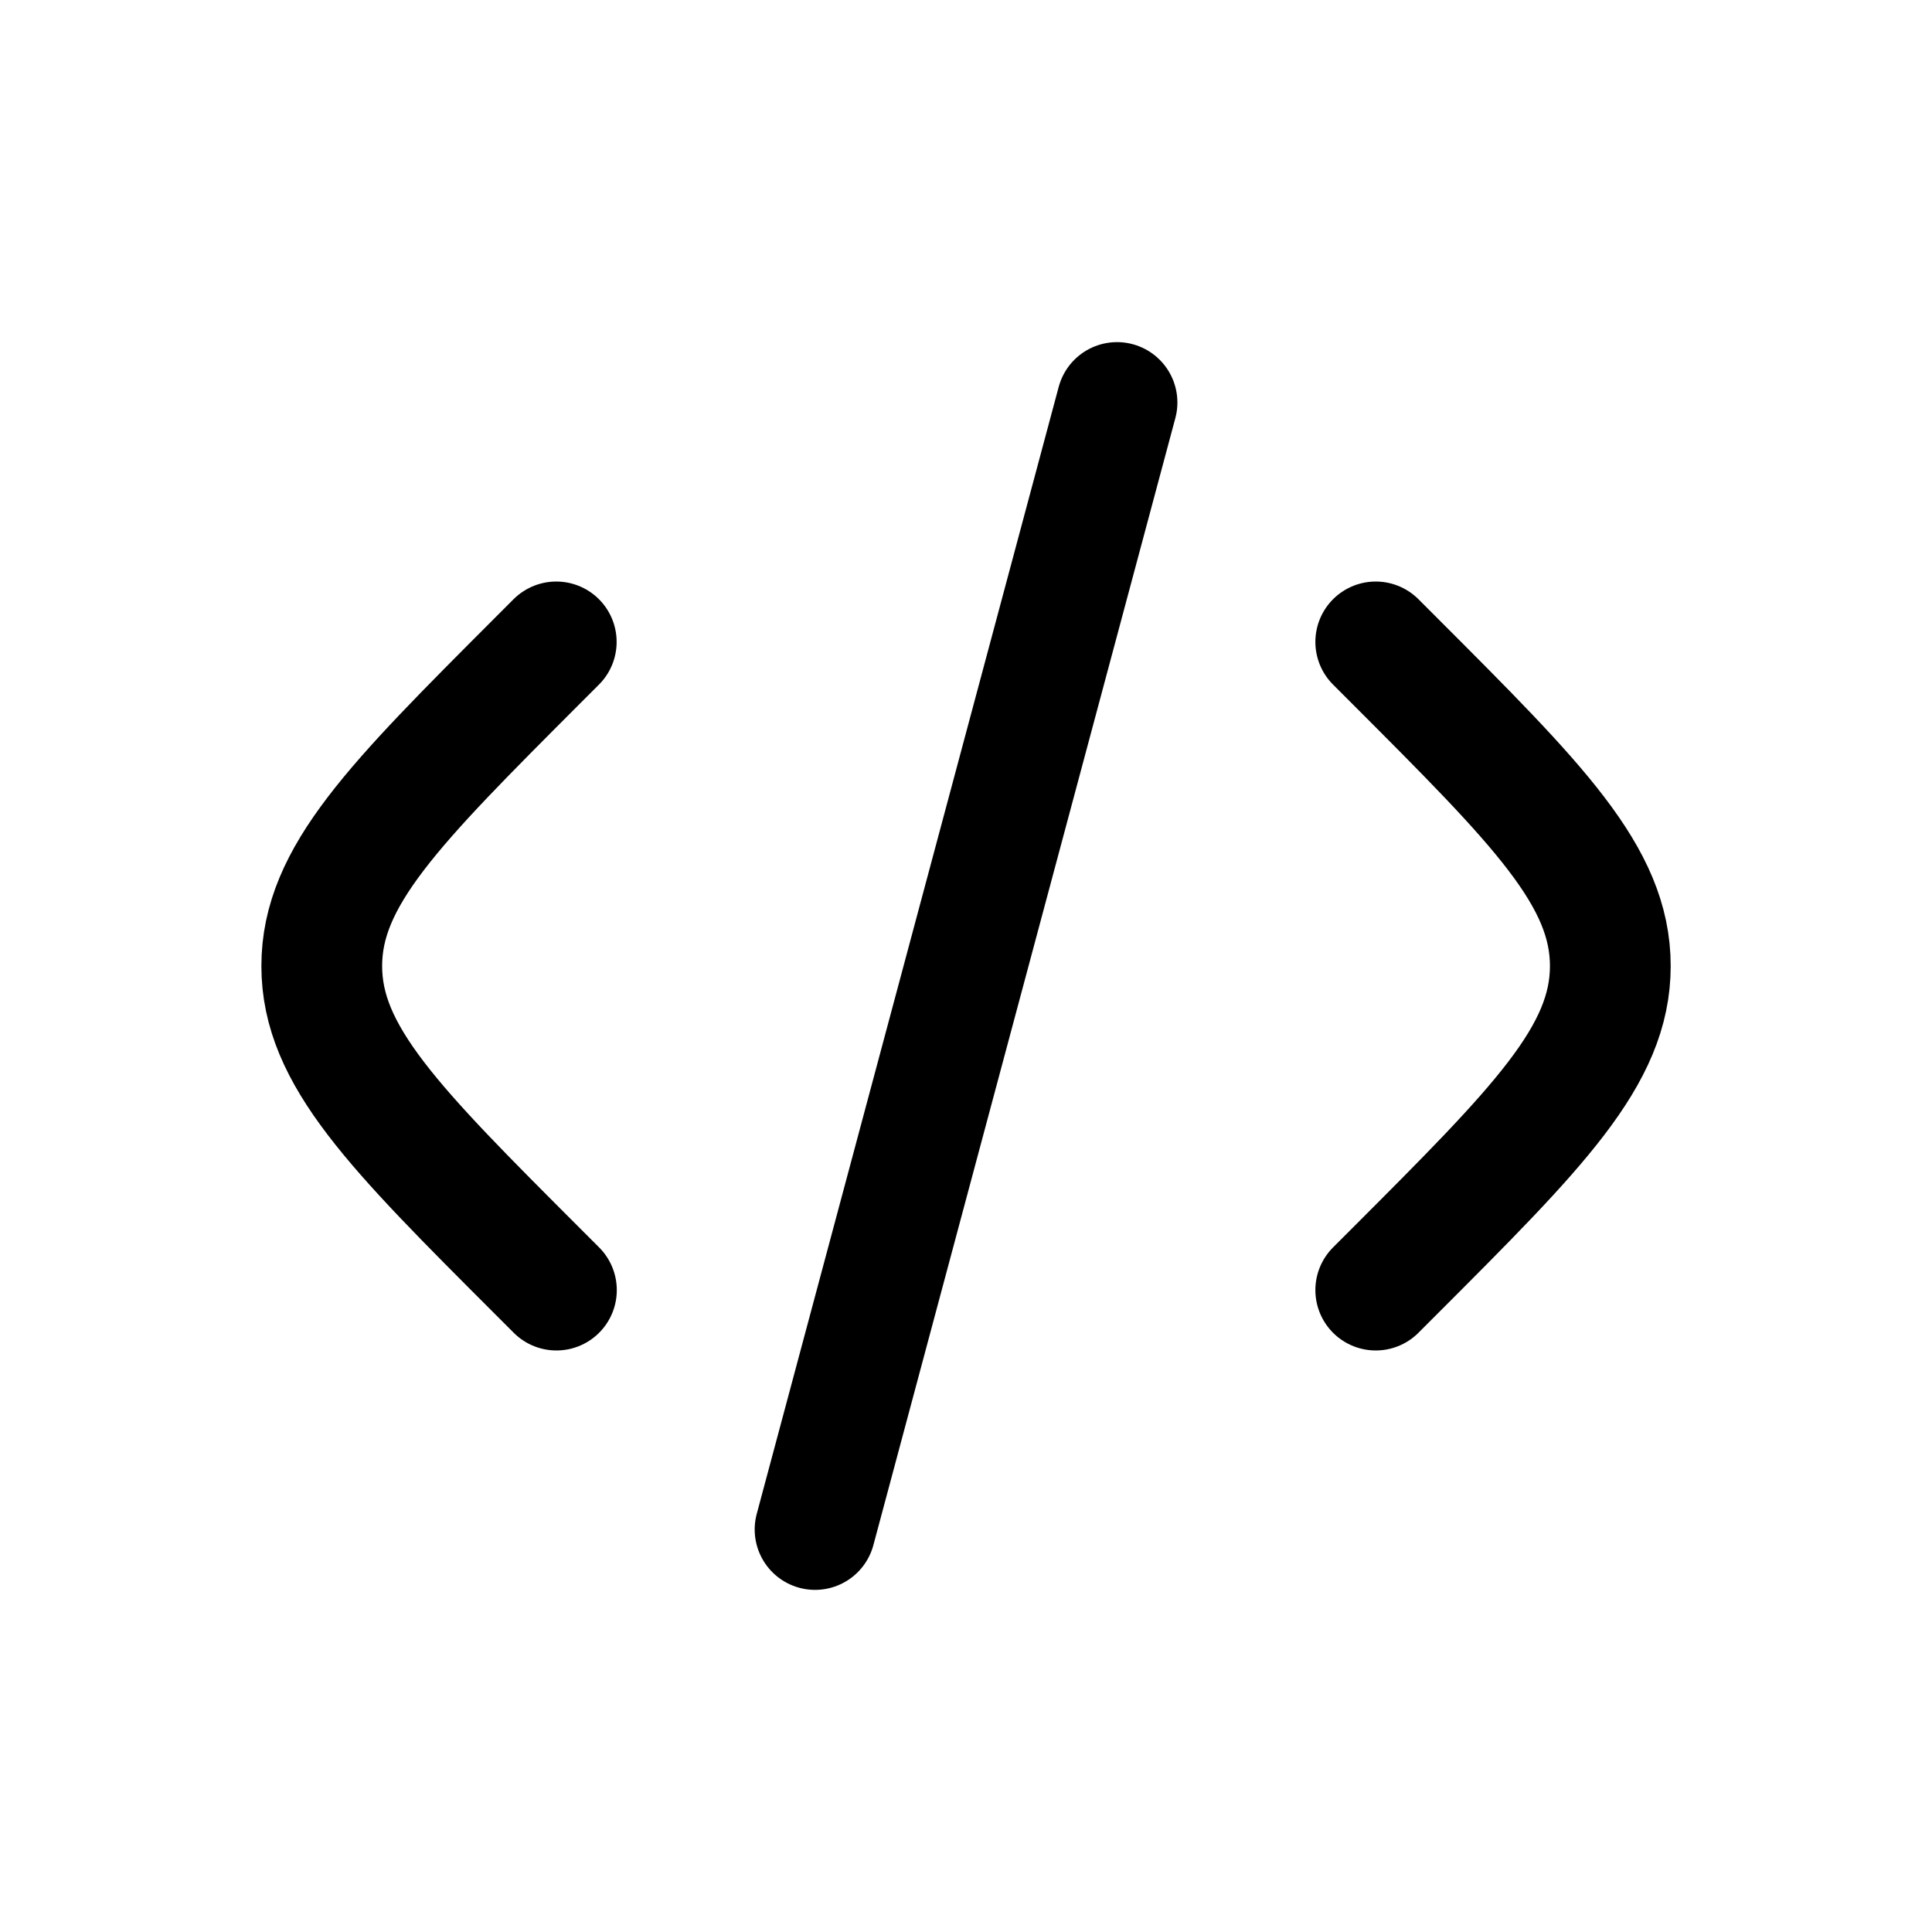 <svg width="24" height="24" fill="none" viewBox="0 0 24 24" stroke-width="1.5" stroke="currentColor" stroke-linecap="round" stroke-linejoin="round" xmlns="http://www.w3.org/2000/svg"><path d="m17.09 7.974.23.23c1.789 1.79 2.684 2.684 2.684 3.796s-.895 2.006-2.684 3.796l-.23.23M13.876 5l-3.751 14M6.91 7.974l-.23.23C4.892 9.994 3.997 10.888 3.997 12s.895 2.006 2.685 3.796l.23.23"/></svg>
